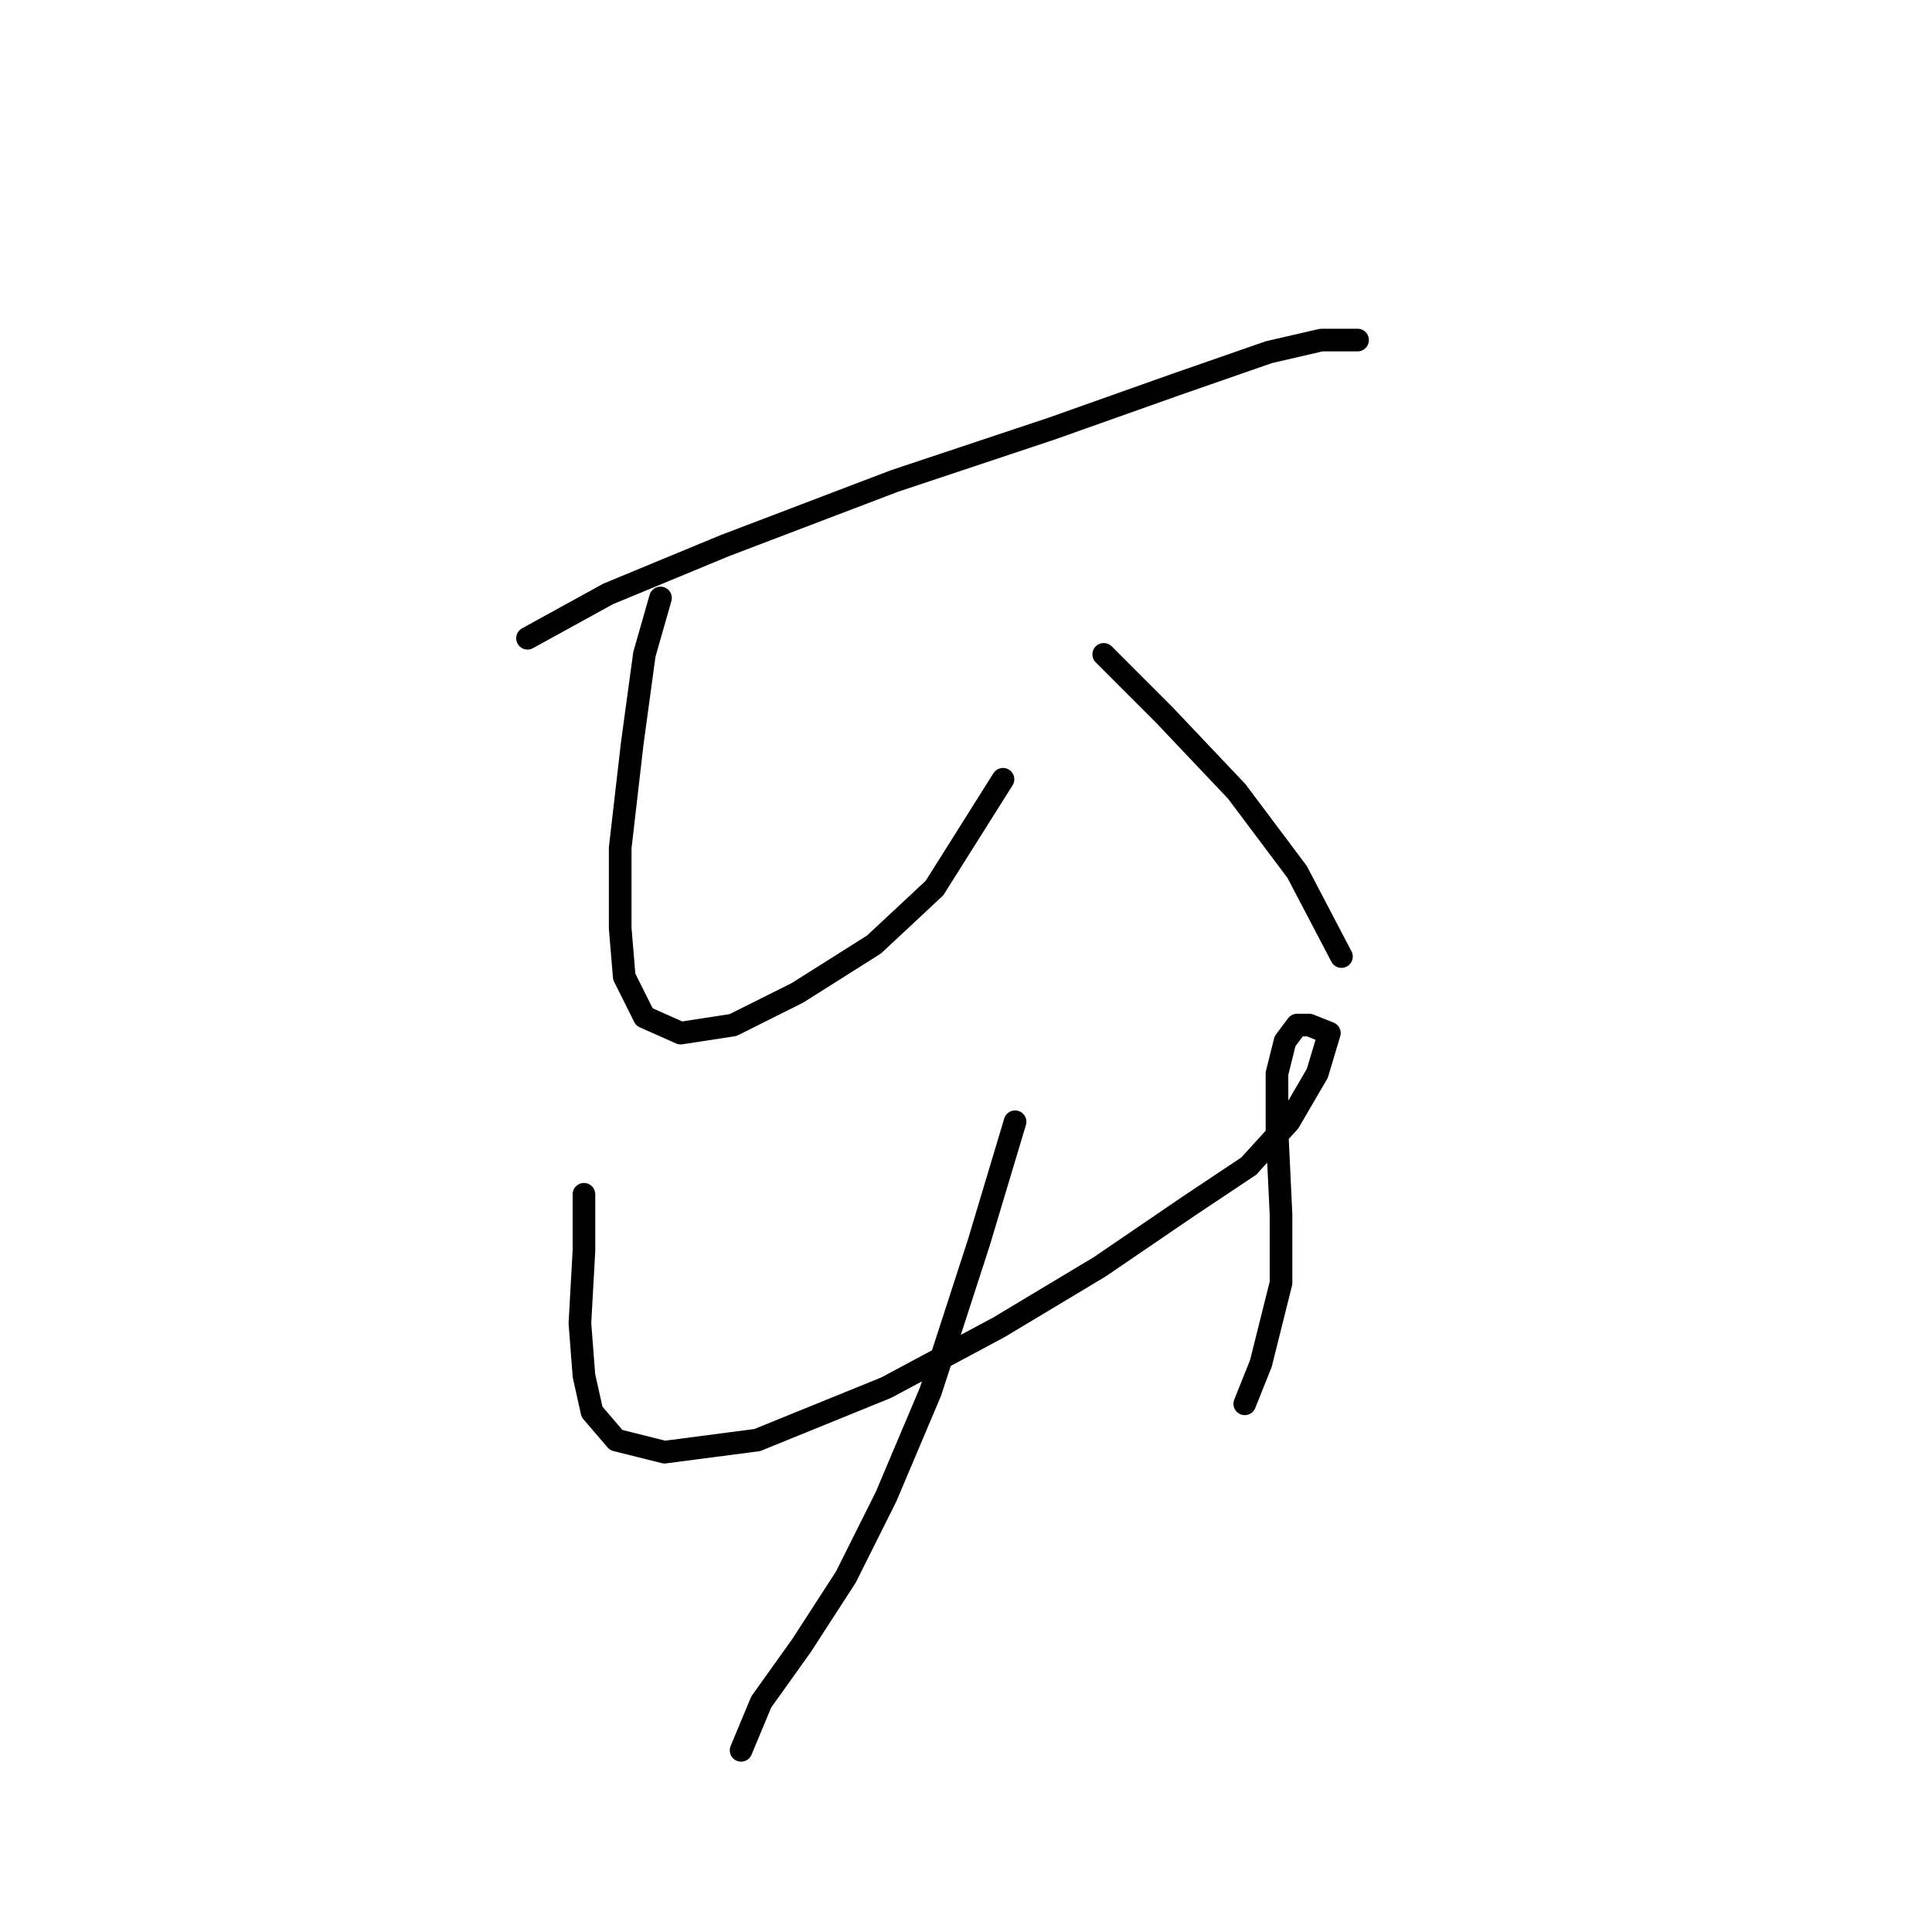 <?xml version="1.0" standalone="no"?>
    <svg width="256" height="256" xmlns="http://www.w3.org/2000/svg" version="1.1">
    <polyline stroke="black" stroke-width="3" stroke-linecap="round" fill="transparent" stroke-linejoin="round" points="69.9 84.571 80.579 78.698 96.062 72.291 118.486 63.748 139.308 56.807 155.86 50.934 168.139 46.663 175.08 45.061 179.885 45.061 179.885 45.061 " />
        <polyline stroke="black" stroke-width="3" stroke-linecap="round" fill="transparent" stroke-linejoin="round" points="87.519 79.231 85.384 86.706 83.782 98.452 82.18 112.334 82.18 123.012 82.714 129.419 85.384 134.758 90.189 136.893 97.13 135.826 105.672 131.554 115.816 125.148 123.825 117.673 132.902 103.257 132.902 103.257 " />
        <polyline stroke="black" stroke-width="3" stroke-linecap="round" fill="transparent" stroke-linejoin="round" points="146.249 86.706 154.258 94.715 163.868 104.859 171.877 115.537 177.75 126.749 177.75 126.749 " />
        <polyline stroke="black" stroke-width="3" stroke-linecap="round" fill="transparent" stroke-linejoin="round" points="77.375 158.25 77.375 165.724 76.841 175.335 77.375 182.276 78.443 187.081 81.646 190.818 88.053 192.42 100.333 190.818 117.418 183.877 132.368 175.869 145.715 167.86 157.461 159.852 165.47 154.512 170.809 148.639 174.546 142.233 176.148 136.893 173.479 135.826 171.877 135.826 170.275 137.961 169.207 142.233 169.207 149.707 169.741 160.919 169.741 169.996 167.072 180.674 164.936 186.013 164.936 186.013 " />
        <polyline stroke="black" stroke-width="3" stroke-linecap="round" fill="transparent" stroke-linejoin="round" points="134.503 148.639 129.698 164.657 123.291 184.411 117.418 198.293 112.079 208.971 106.206 218.047 100.867 225.522 98.198 231.929 98.198 231.929 " />
        </svg>